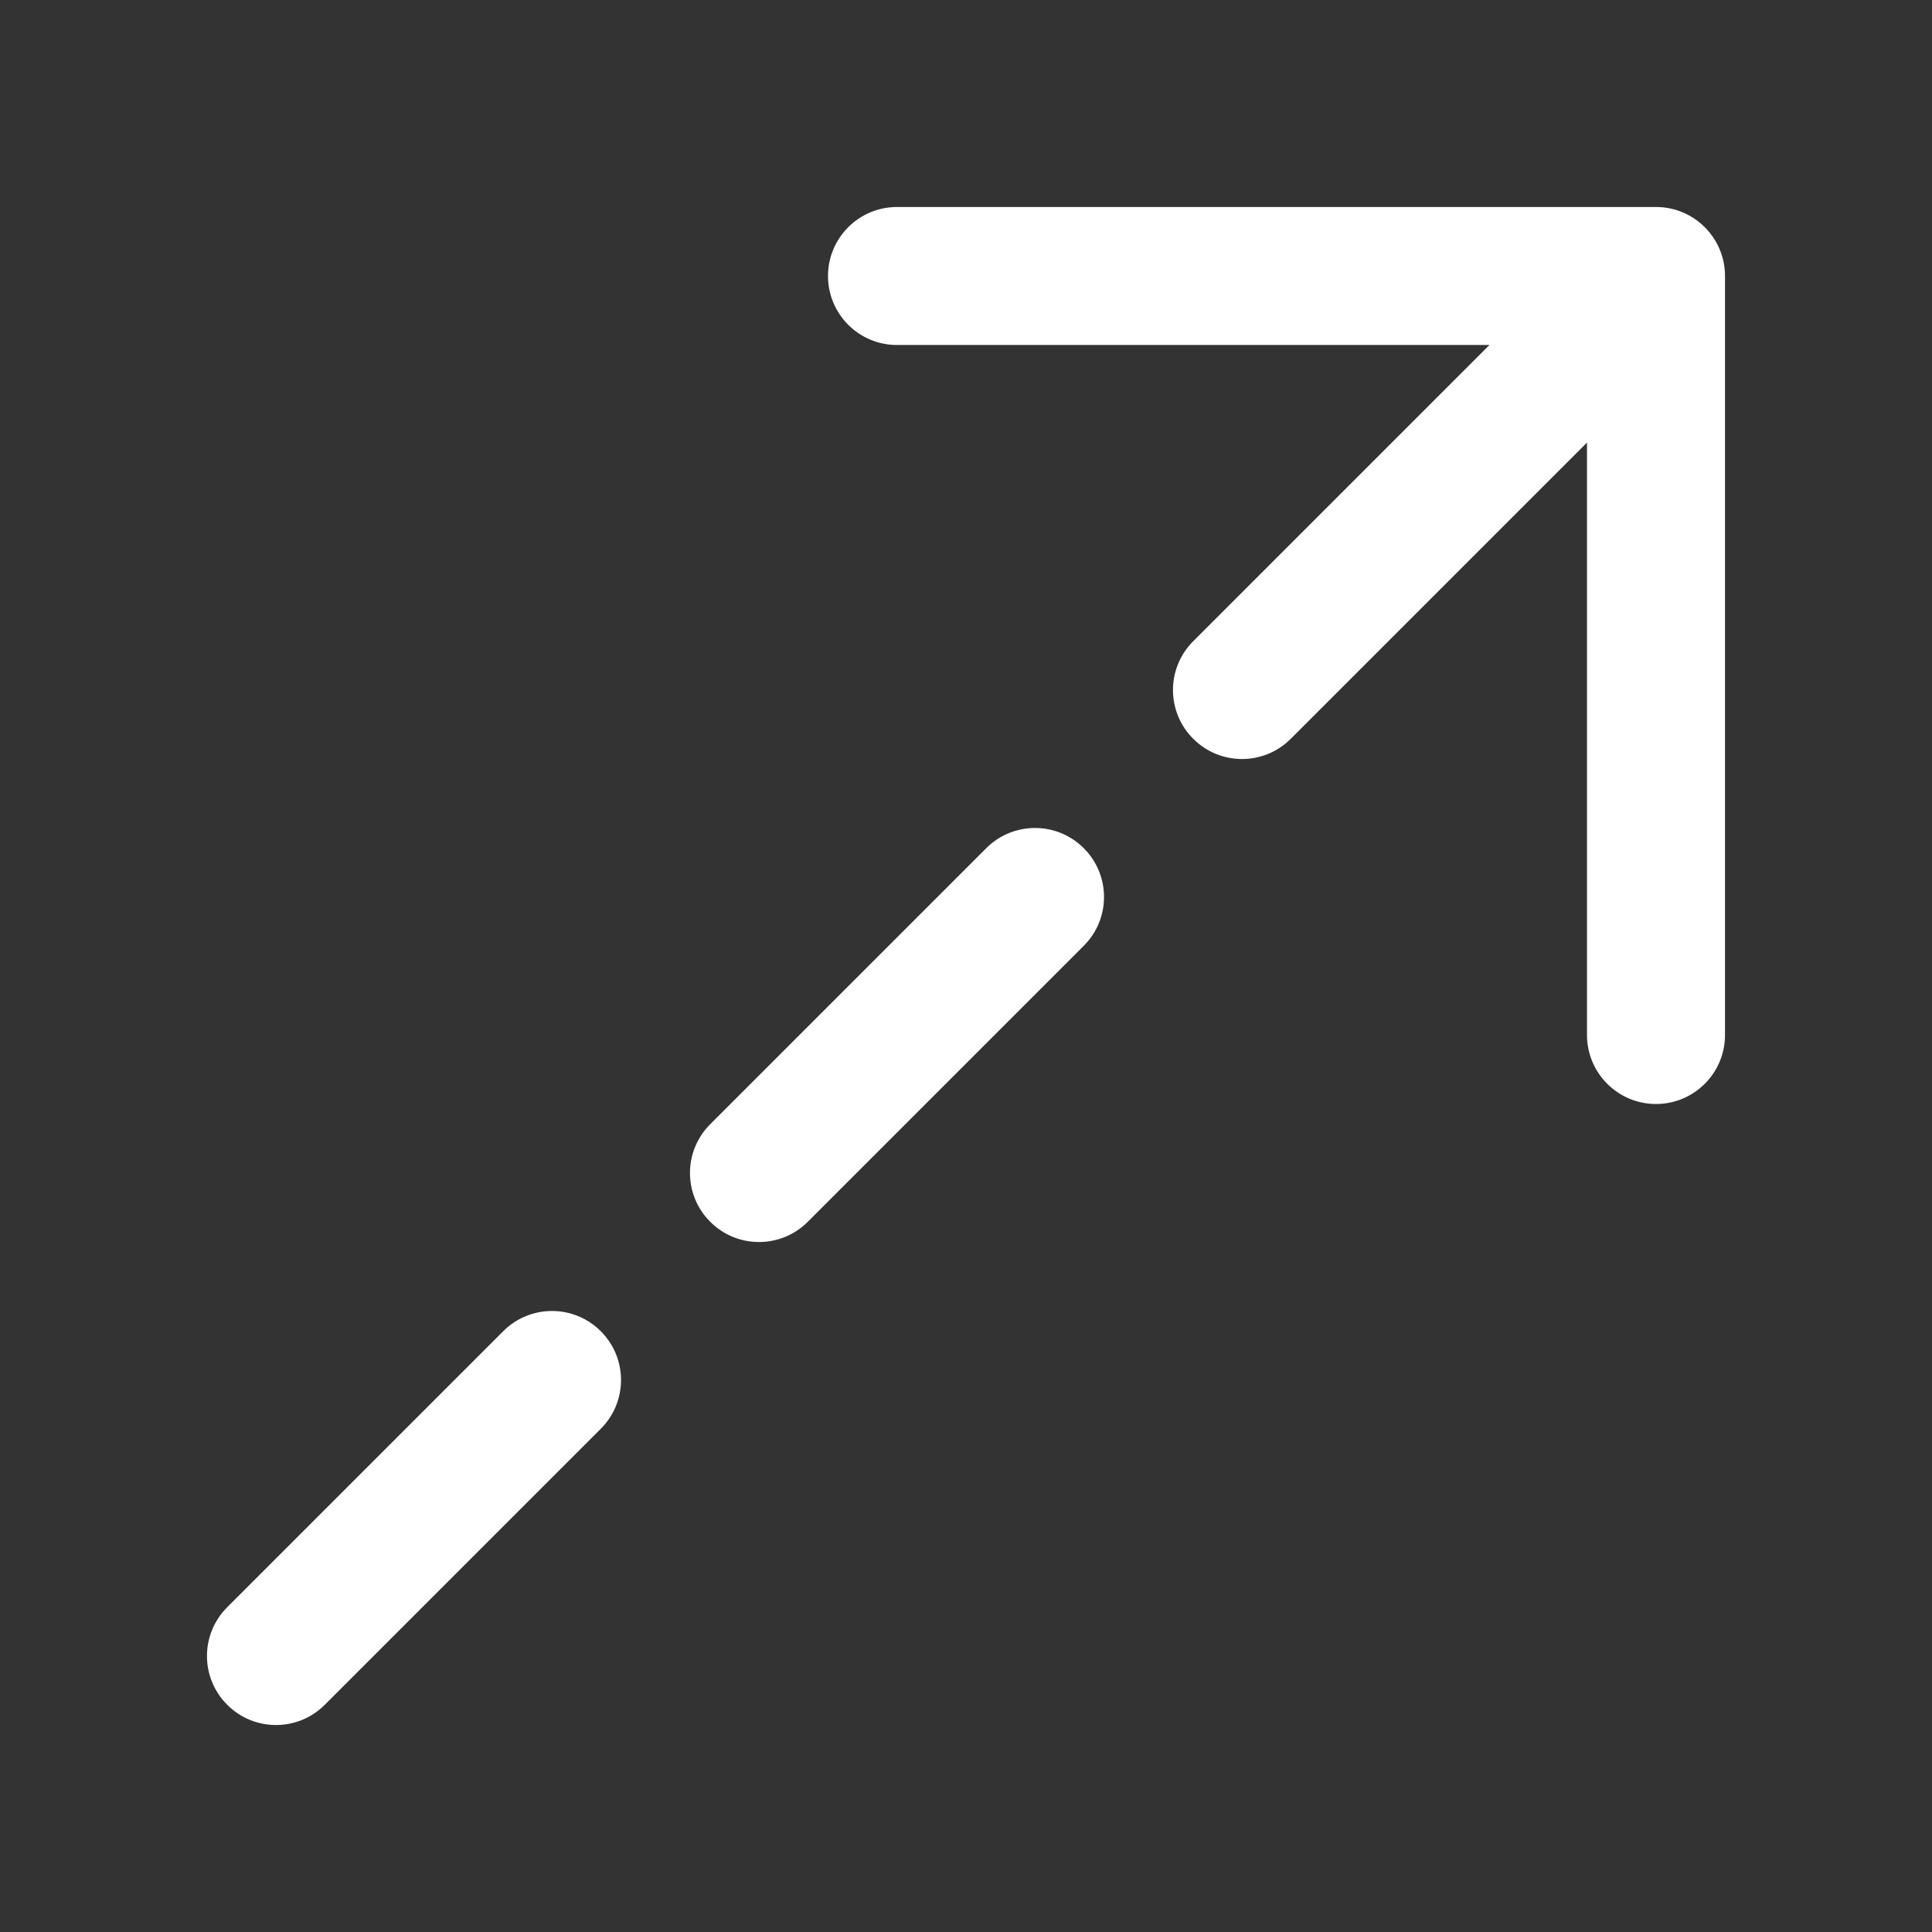 <svg width="28" height="28" viewBox="0 0 28 28" fill="none" xmlns="http://www.w3.org/2000/svg">
<rect x="0" y="0" width="28" height="28" fill="#333333" stroke="none"/>
<path d="M23 15C23 15.552 23.448 16 24 16C24.552 16 25 15.552 25 15V4C25 3.448 24.552 3 24 3H13C12.448 3 12 3.448 12 4C12 4.552 12.448 5 13 5H21.586L17.293 9.293C16.902 9.683 16.902 10.317 17.293 10.707C17.683 11.098 18.317 11.098 18.707 10.707L23 6.414V15ZM8.707 20.707C9.098 20.317 9.098 19.683 8.707 19.293C8.317 18.902 7.683 18.902 7.293 19.293L3.293 23.293C2.902 23.683 2.902 24.317 3.293 24.707C3.683 25.098 4.317 25.098 4.707 24.707L8.707 20.707ZM15.707 12.293C16.098 12.683 16.098 13.317 15.707 13.707L11.707 17.707C11.317 18.098 10.683 18.098 10.293 17.707C9.902 17.317 9.902 16.683 10.293 16.293L14.293 12.293C14.683 11.902 15.317 11.902 15.707 12.293Z" fill="#ffffff"/>
</svg>
